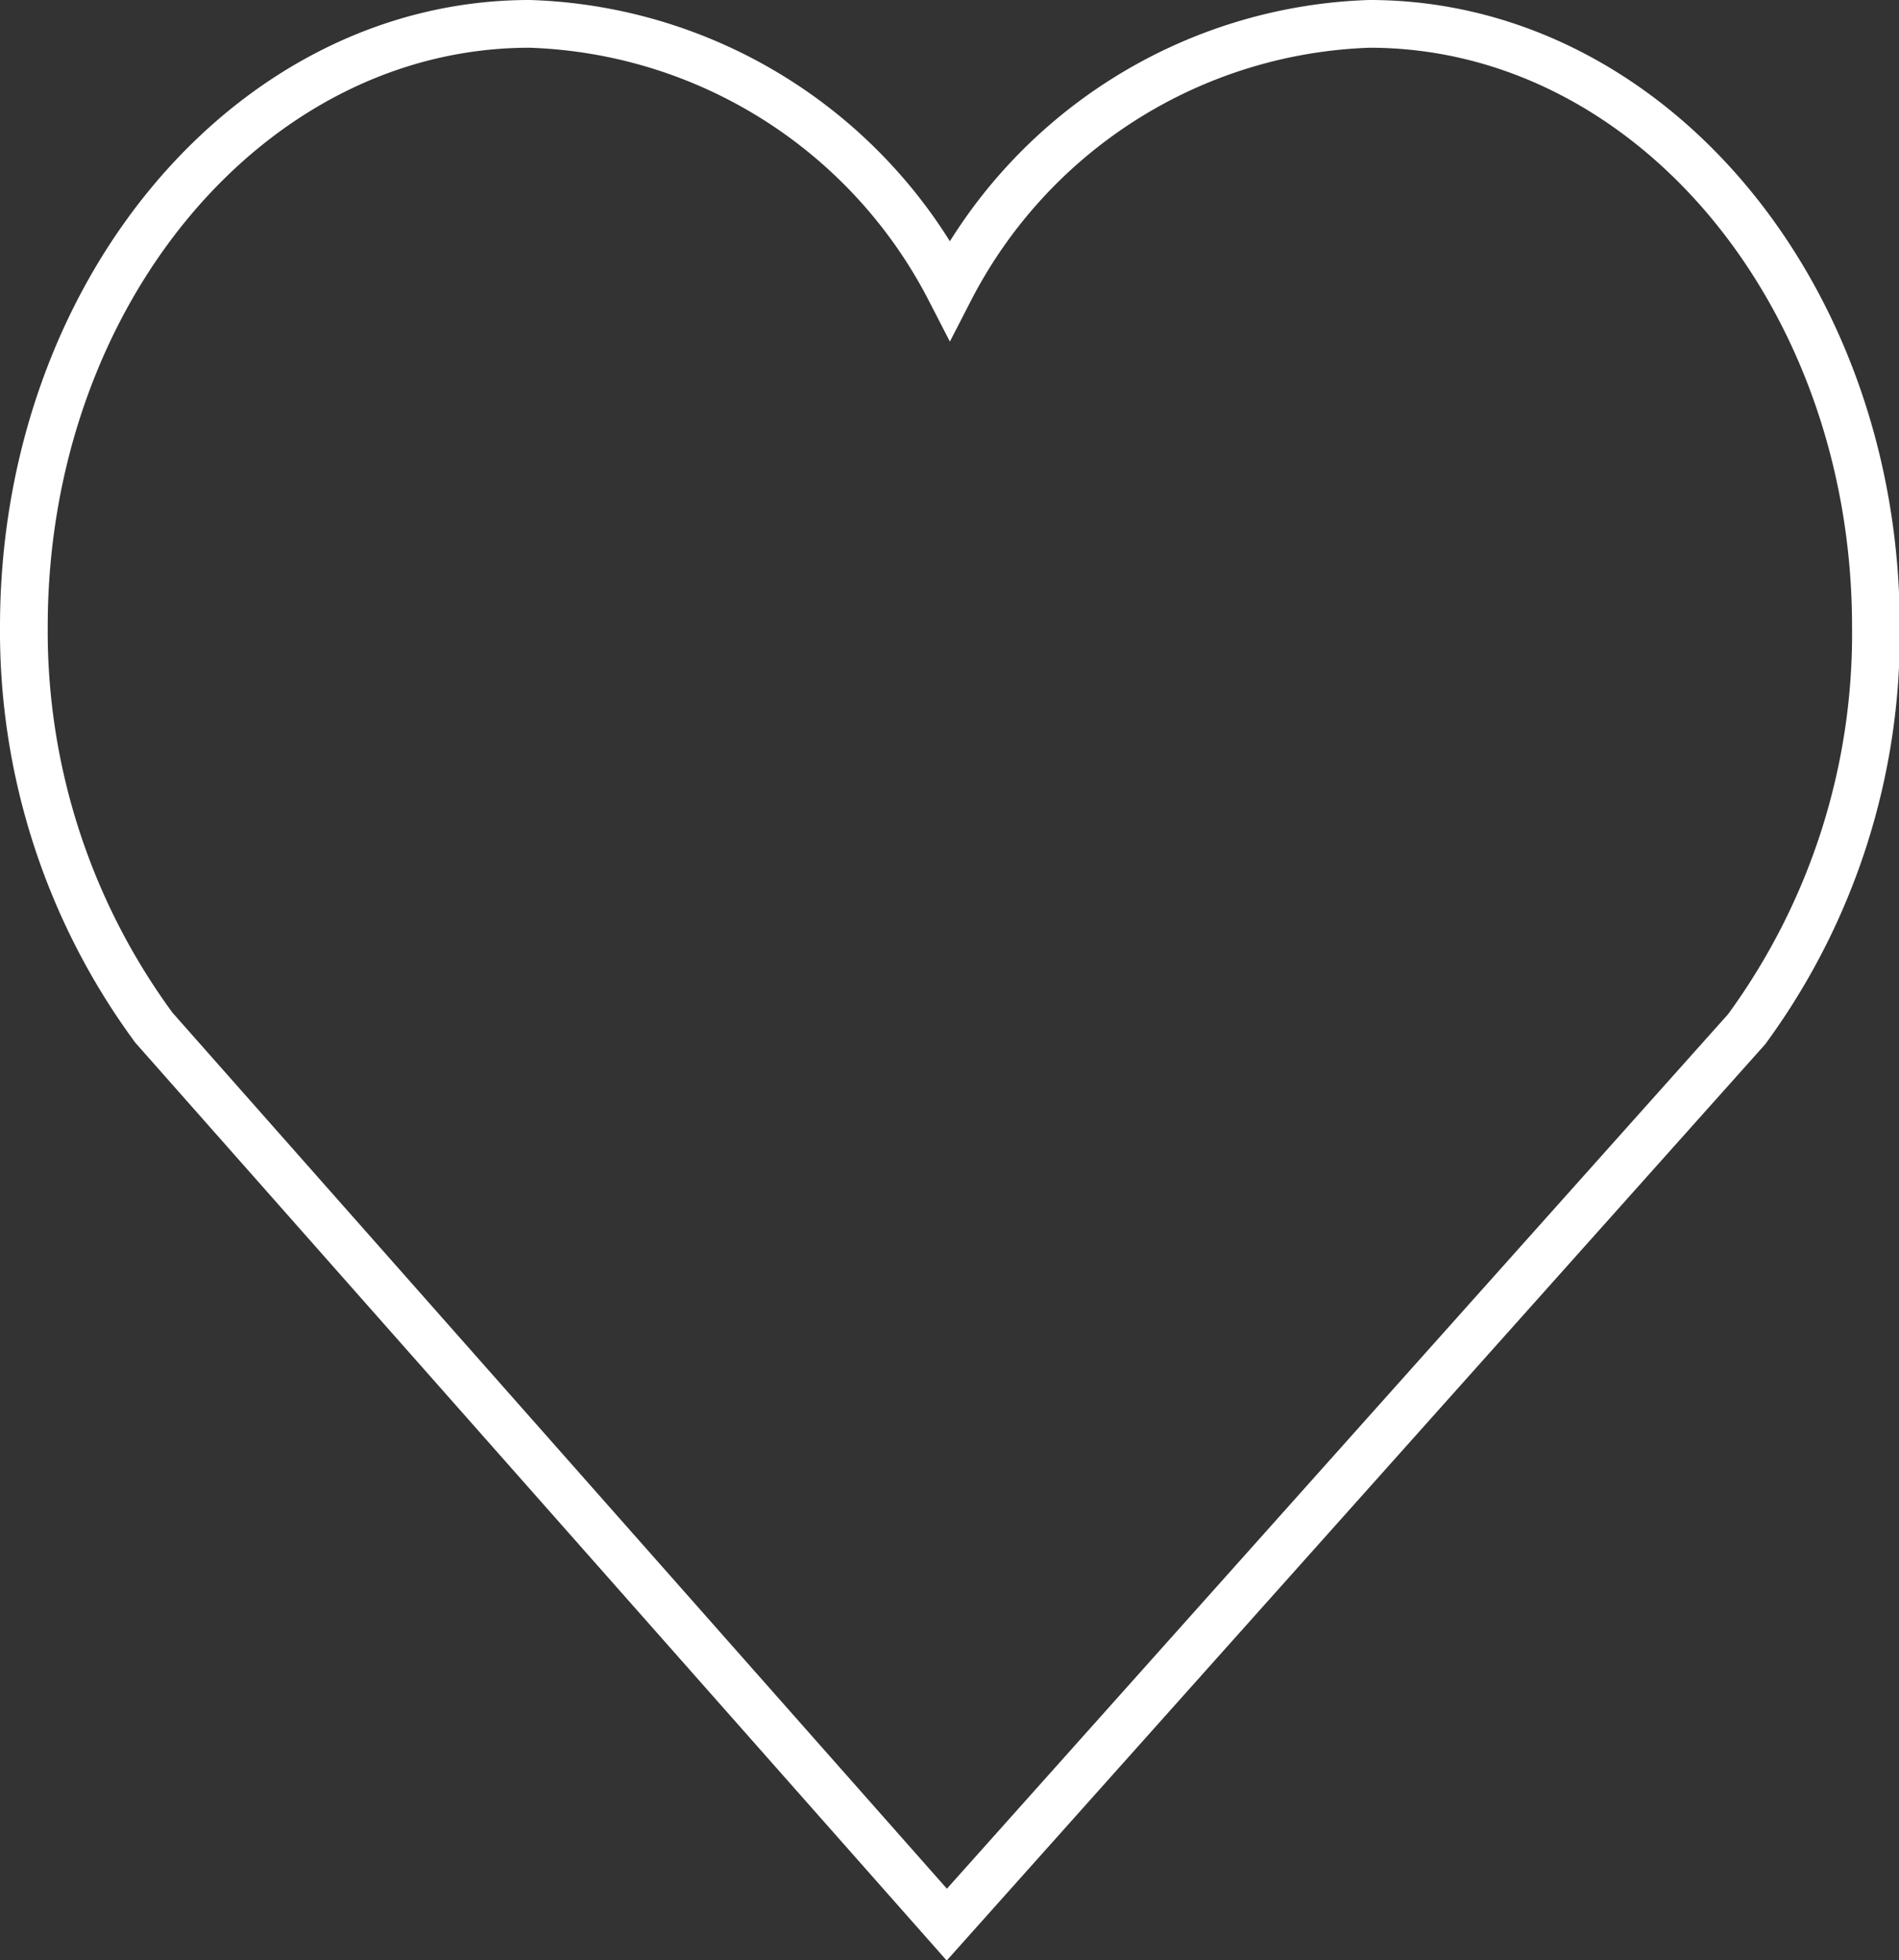<svg xmlns="http://www.w3.org/2000/svg" viewBox="0 0 24.67 25.46">
    <rect x="0" y="0" width="24.67" height="25.46" fill="#333333" stroke="none"/>
    <defs>
        <style>.cls-1{fill:none;stroke:#fff;stroke-miterlimit:10;stroke-width:0.62px;}</style>
    </defs>
    <title>Asset 9</title>
    <g id="Layer_2" data-name="Layer 2">
        <g id="Layer_1-2" data-name="Layer 1">
            <path class="cls-1"
                  d="M24.37,8.14c0-4.32-2.94-7.83-6.58-7.83a6.37,6.37,0,0,0-5.45,3.45A6.37,6.37,0,0,0,6.88.31C3.25.31.31,3.81.31,8.14A8.69,8.69,0,0,0,2,13.35l0,0L12.3,25,22.69,13.37h0A8.69,8.69,0,0,0,24.37,8.14Z"/>
        </g>
    </g>
</svg>
